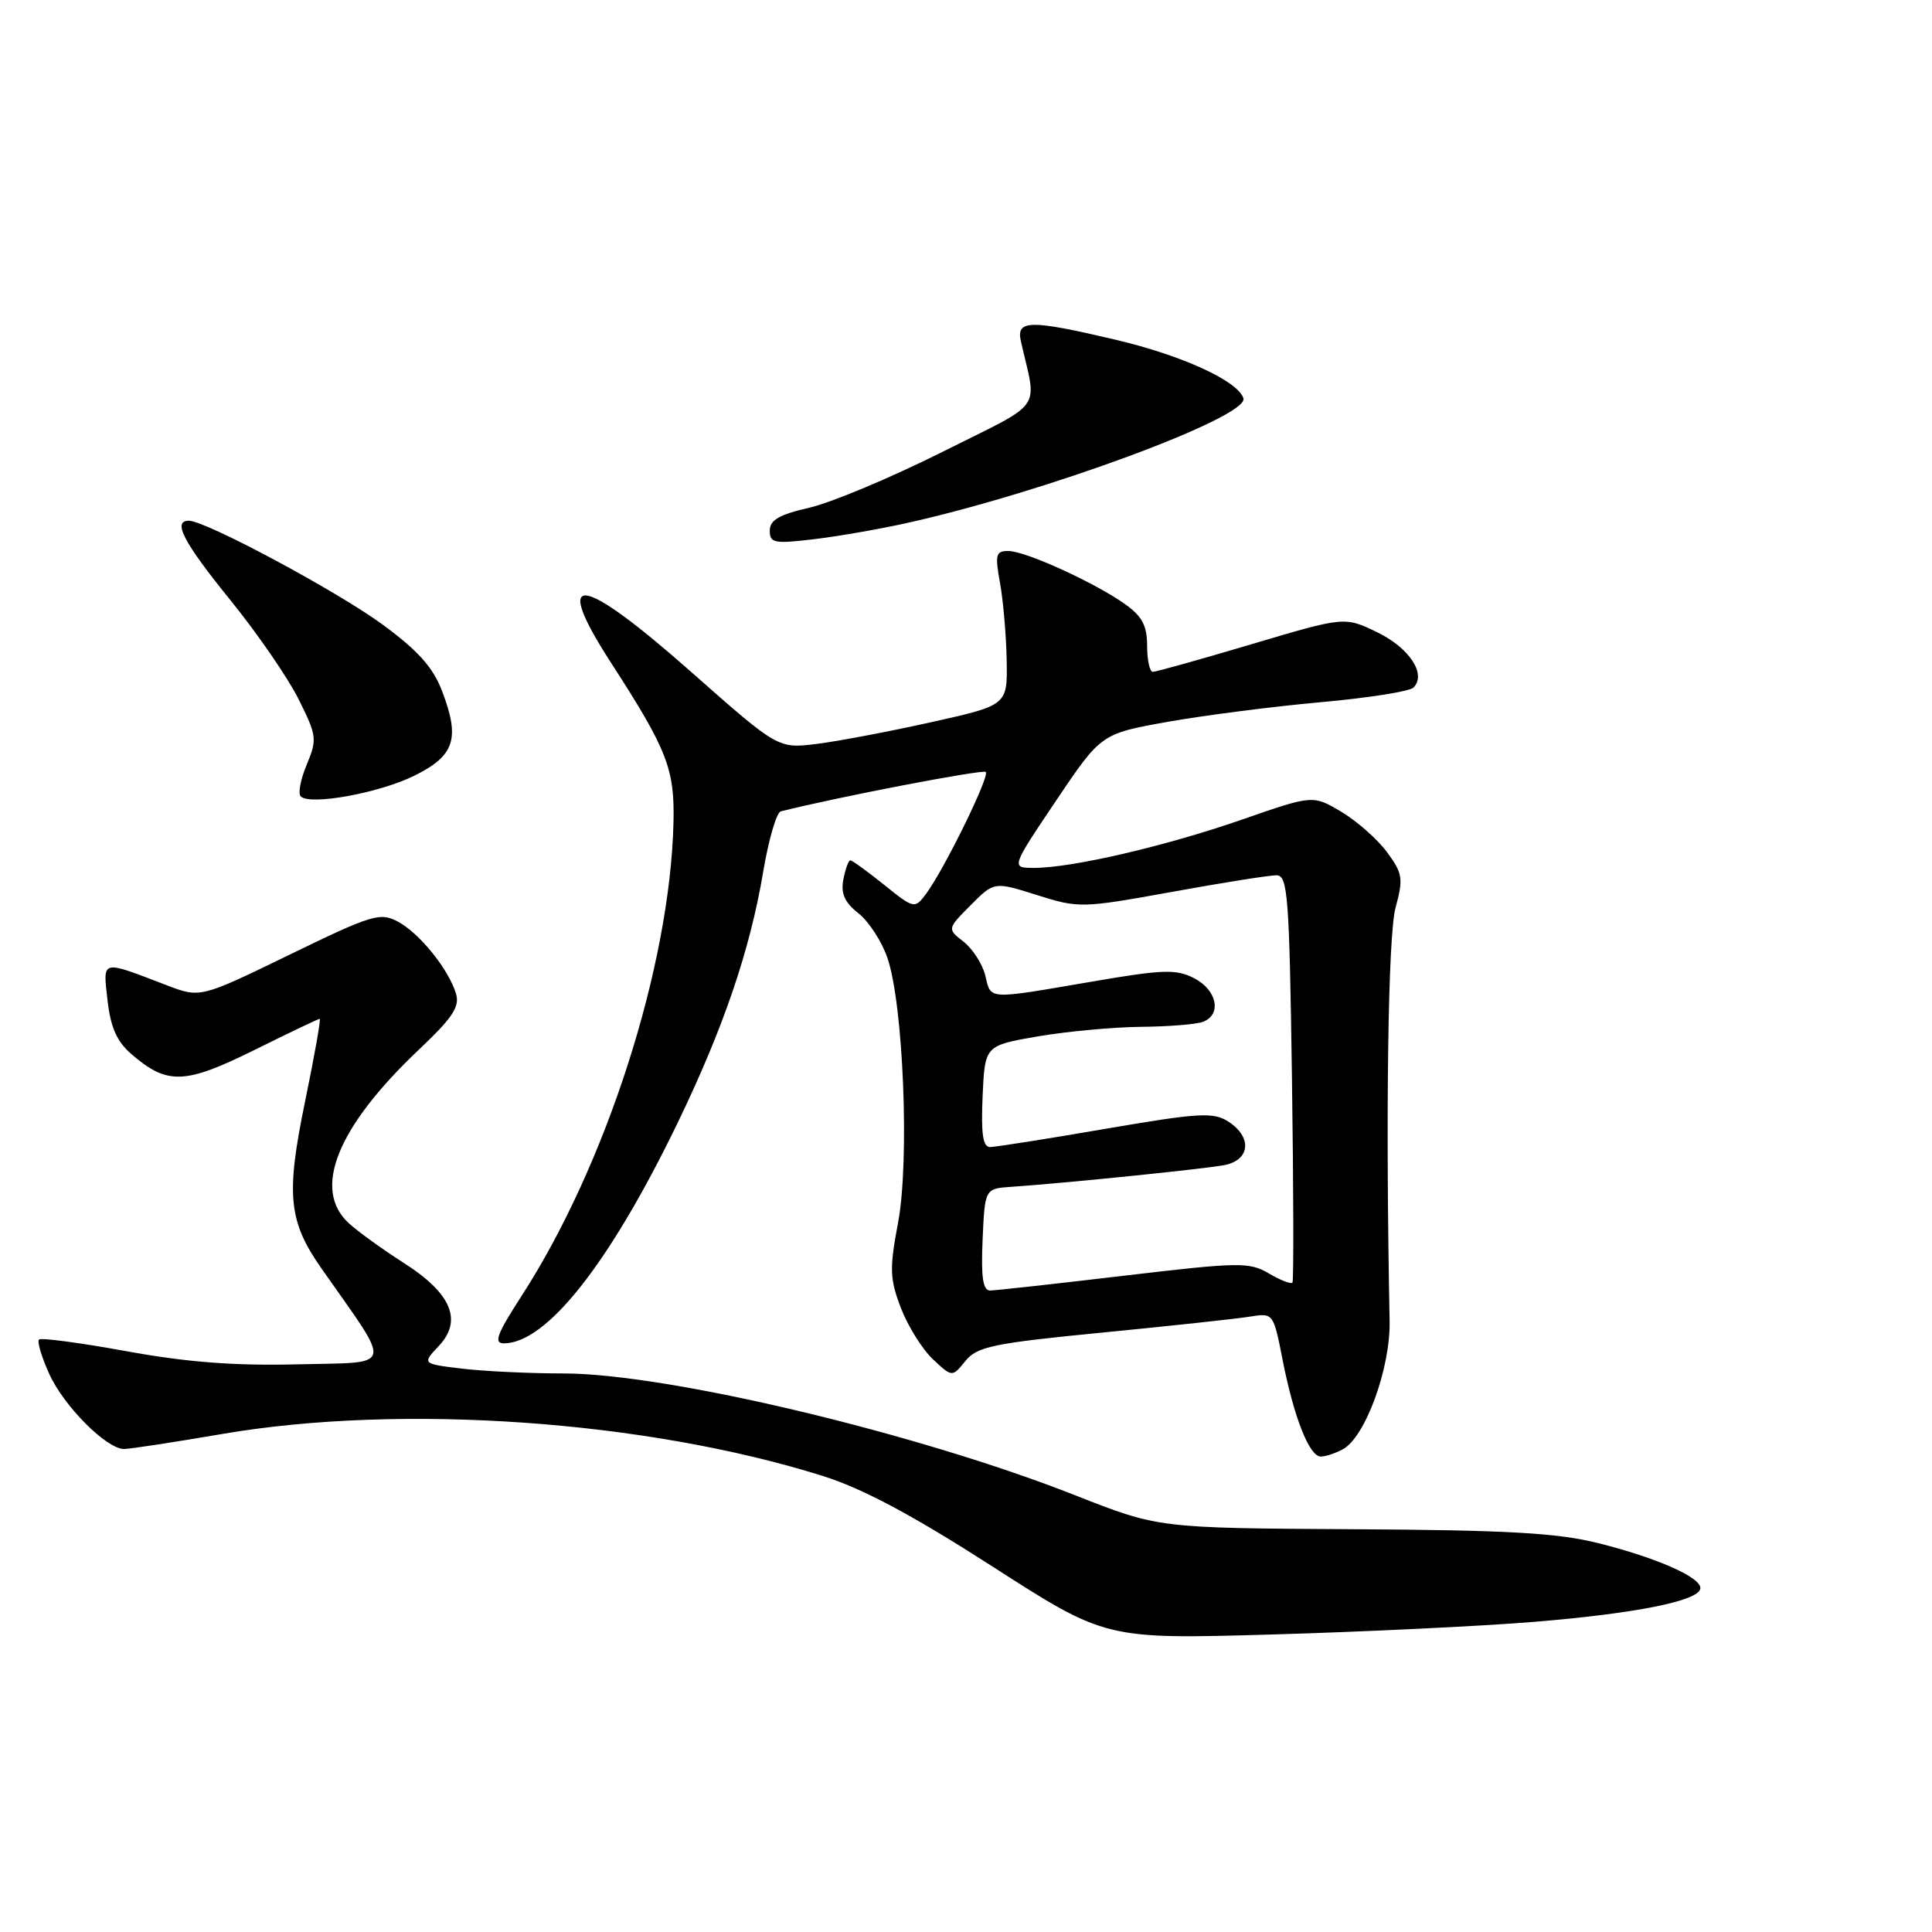 <?xml version="1.0" encoding="UTF-8" standalone="no"?>
<!DOCTYPE svg PUBLIC "-//W3C//DTD SVG 1.1//EN" "http://www.w3.org/Graphics/SVG/1.1/DTD/svg11.dtd" >
<svg xmlns="http://www.w3.org/2000/svg" xmlns:xlink="http://www.w3.org/1999/xlink" version="1.1" viewBox="0 0 256 256">
 <g >
 <path fill="currentColor"
d=" M 203.21 214.91 C 216.71 213.80 225.05 212.14 225.30 210.50 C 225.53 209.06 219.58 206.42 211.72 204.46 C 206.34 203.12 199.66 202.74 179.22 202.63 C 153.50 202.48 153.50 202.48 142.51 198.15 C 121.64 189.92 88.46 182.01 74.73 181.99 C 70.21 181.99 64.12 181.70 61.21 181.35 C 55.92 180.71 55.92 180.71 58.15 178.34 C 61.33 174.95 59.81 171.36 53.48 167.33 C 50.74 165.58 47.49 163.24 46.25 162.11 C 41.31 157.63 44.64 149.36 55.53 139.06 C 59.97 134.86 60.95 133.39 60.42 131.66 C 59.44 128.42 55.59 123.65 52.72 122.12 C 50.37 120.86 49.31 121.18 38.35 126.51 C 26.53 132.26 26.53 132.26 22.01 130.52 C 13.29 127.18 13.64 127.09 14.25 132.56 C 14.66 136.17 15.49 138.02 17.45 139.71 C 22.17 143.77 24.50 143.69 33.67 139.15 C 38.27 136.87 42.18 135.00 42.36 135.00 C 42.54 135.00 41.67 139.91 40.43 145.92 C 37.86 158.37 38.20 161.83 42.66 168.17 C 52.09 181.62 52.39 180.47 39.45 180.78 C 31.06 180.99 24.74 180.50 16.74 179.04 C 10.64 177.93 5.43 177.23 5.17 177.50 C 4.90 177.76 5.51 179.81 6.52 182.04 C 8.44 186.30 14.11 192.00 16.44 192.00 C 17.19 192.00 23.07 191.10 29.50 190.00 C 53.21 185.95 85.62 188.22 109.01 195.57 C 114.34 197.25 120.84 200.72 131.51 207.57 C 146.50 217.21 146.50 217.21 168.50 216.58 C 180.60 216.23 196.22 215.48 203.21 214.91 Z  M 177.93 192.04 C 180.91 190.44 184.26 181.26 184.13 175.03 C 183.59 147.53 183.92 123.91 184.92 120.26 C 185.97 116.41 185.86 115.73 183.79 112.92 C 182.53 111.21 179.81 108.81 177.74 107.57 C 173.97 105.33 173.97 105.33 164.54 108.61 C 154.49 112.11 142.05 115.00 137.02 115.00 C 133.95 115.00 133.95 115.00 139.92 106.11 C 145.90 97.23 145.90 97.23 154.70 95.65 C 159.54 94.79 168.65 93.62 174.94 93.05 C 181.23 92.49 186.78 91.62 187.29 91.11 C 189.05 89.35 186.78 85.87 182.51 83.79 C 178.18 81.69 178.18 81.69 165.84 85.36 C 159.05 87.38 153.16 89.03 152.75 89.02 C 152.34 89.01 152.00 87.46 152.00 85.57 C 152.00 82.92 151.34 81.66 149.09 80.06 C 145.08 77.21 135.90 73.02 133.62 73.01 C 131.95 73.00 131.82 73.48 132.51 77.25 C 132.93 79.59 133.33 84.19 133.39 87.47 C 133.50 93.44 133.50 93.44 123.50 95.67 C 118.00 96.90 111.16 98.20 108.31 98.56 C 103.11 99.22 103.11 99.22 91.67 89.11 C 76.77 75.94 73.00 75.50 80.99 87.86 C 88.42 99.35 89.41 101.91 89.24 109.00 C 88.78 128.04 80.32 154.40 69.09 171.75 C 65.84 176.78 65.38 178.00 66.77 178.00 C 72.43 177.98 80.75 167.44 89.74 148.89 C 95.83 136.31 99.38 125.92 101.12 115.55 C 101.84 111.27 102.89 107.65 103.46 107.51 C 110.89 105.63 130.24 101.91 130.62 102.29 C 131.18 102.84 125.06 115.31 122.67 118.49 C 121.20 120.44 121.10 120.42 117.15 117.24 C 114.93 115.46 112.92 114.00 112.68 114.00 C 112.43 114.00 112.02 115.14 111.75 116.53 C 111.39 118.39 111.92 119.58 113.74 121.01 C 115.11 122.08 116.83 124.73 117.58 126.90 C 119.70 133.06 120.54 153.83 119.00 162.00 C 117.85 168.11 117.89 169.42 119.37 173.31 C 120.30 175.72 122.20 178.78 123.61 180.10 C 126.17 182.50 126.17 182.50 127.92 180.34 C 129.47 178.43 131.56 177.99 146.09 176.57 C 155.11 175.69 163.90 174.74 165.62 174.46 C 168.73 173.96 168.73 173.97 169.96 180.23 C 171.45 187.81 173.50 193.00 175.01 193.00 C 175.63 193.00 176.94 192.57 177.93 192.04 Z  M 54.91 102.78 C 60.26 100.13 60.99 97.88 58.57 91.55 C 57.38 88.43 55.38 86.19 50.67 82.74 C 44.69 78.35 27.25 69.00 25.03 69.00 C 22.82 69.00 24.29 71.82 30.51 79.50 C 34.08 83.90 38.15 89.81 39.56 92.64 C 41.98 97.48 42.04 97.97 40.65 101.30 C 39.83 103.25 39.47 105.14 39.84 105.52 C 41.05 106.76 50.25 105.09 54.91 102.78 Z  M 120.00 69.34 C 138.38 65.28 165.57 55.22 164.76 52.77 C 164.01 50.47 156.64 47.10 147.88 45.03 C 136.40 42.33 134.62 42.36 135.28 45.25 C 137.41 54.65 138.57 53.02 124.85 59.89 C 118.06 63.29 110.14 66.61 107.25 67.27 C 103.26 68.18 102.00 68.91 102.00 70.31 C 102.00 71.96 102.59 72.07 107.75 71.46 C 110.91 71.09 116.42 70.13 120.00 69.34 Z  M 130.20 164.25 C 130.50 157.50 130.50 157.50 134.00 157.26 C 141.27 156.76 159.61 154.89 162.25 154.38 C 165.68 153.71 165.94 150.65 162.75 148.61 C 160.76 147.34 158.87 147.45 146.50 149.57 C 138.80 150.90 131.92 151.98 131.20 151.99 C 130.24 152.00 129.98 150.27 130.20 145.27 C 130.50 138.54 130.50 138.54 137.50 137.33 C 141.35 136.67 147.50 136.10 151.17 136.06 C 154.84 136.03 158.55 135.73 159.42 135.39 C 161.92 134.43 161.26 131.19 158.25 129.63 C 155.84 128.39 154.15 128.44 144.50 130.10 C 130.66 132.47 131.34 132.51 130.55 129.25 C 130.18 127.74 128.89 125.73 127.69 124.79 C 125.50 123.08 125.50 123.08 128.61 119.95 C 131.73 116.81 131.73 116.81 137.40 118.60 C 142.95 120.35 143.34 120.34 155.29 118.18 C 162.00 116.96 168.24 115.97 169.15 115.98 C 170.64 116.00 170.84 118.70 171.19 142.75 C 171.40 157.46 171.43 169.70 171.26 169.95 C 171.08 170.19 169.68 169.65 168.15 168.75 C 165.54 167.21 164.26 167.23 148.93 169.04 C 139.89 170.11 131.92 170.99 131.20 171.00 C 130.24 171.00 129.98 169.26 130.20 164.25 Z "/>
</g>
</svg>